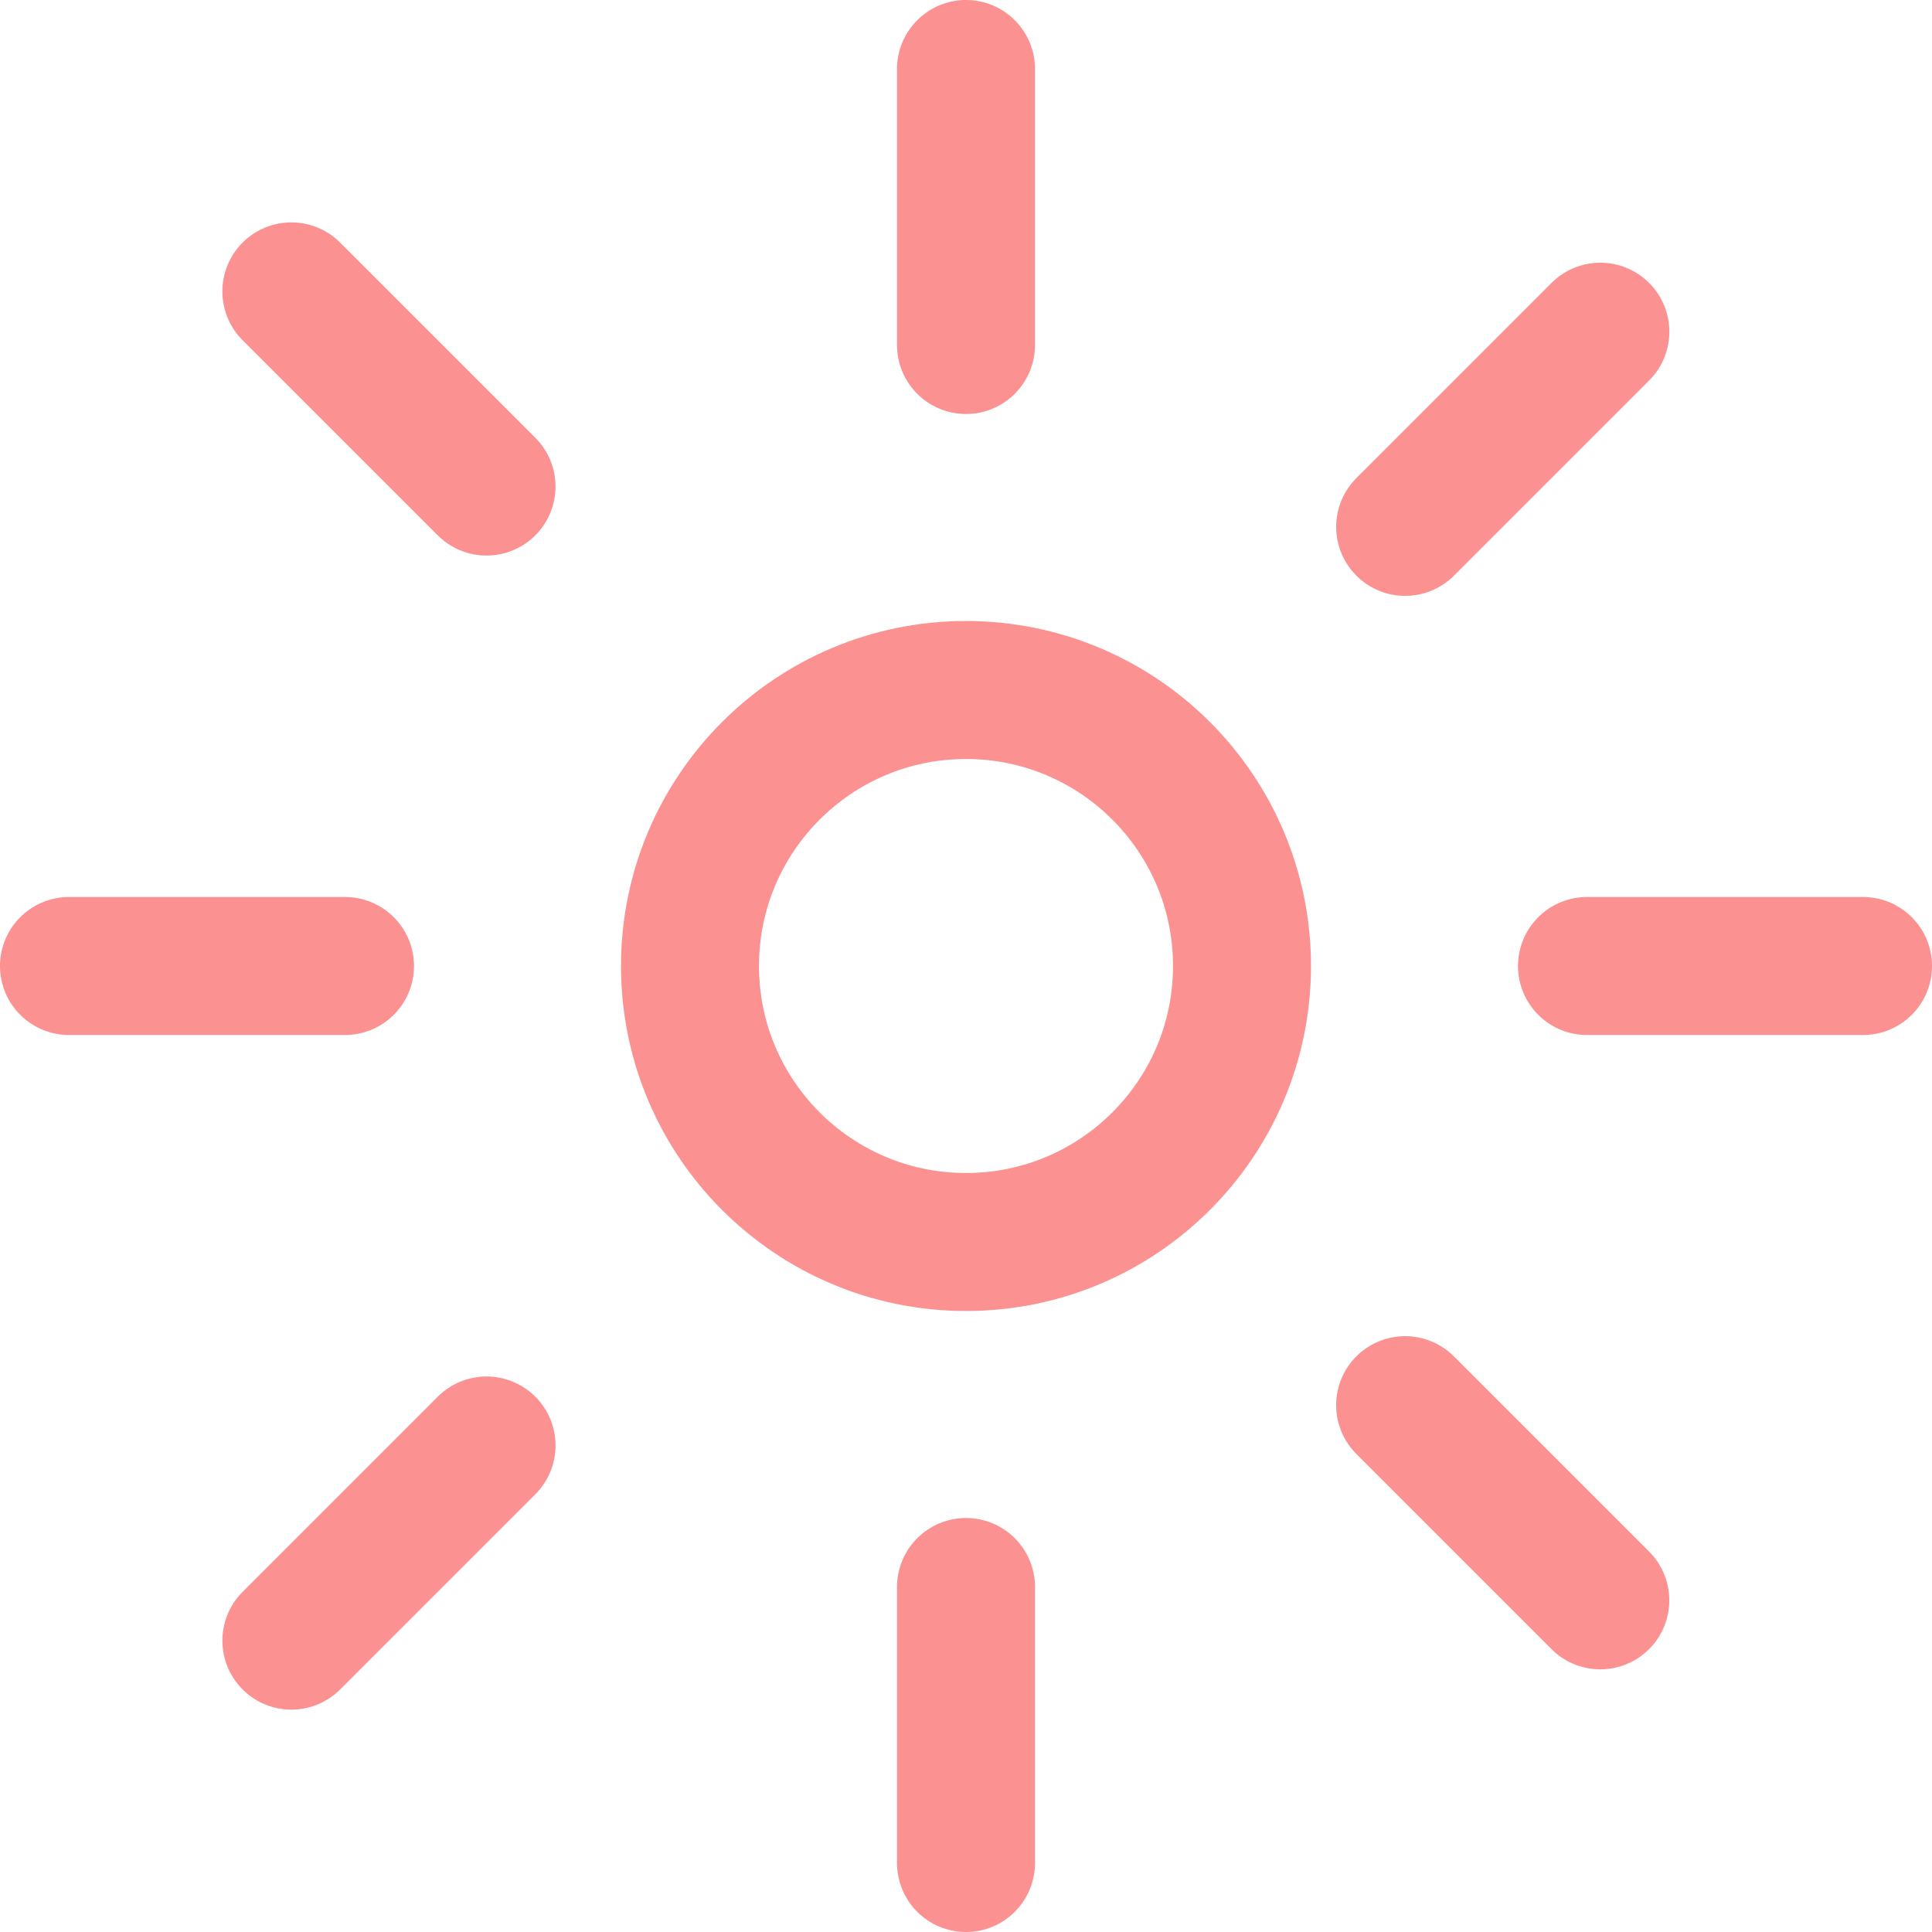 <svg xmlns="http://www.w3.org/2000/svg" width="14" height="14" viewBox="0 0 14 14">
  <g id="Group_1552" data-name="Group 1552" transform="translate(-17.5 -369.5)">
    <g id="Ellipse_271" data-name="Ellipse 271" transform="translate(22 374)" fill="none" stroke="#fc9191" stroke-width="1">
      <circle cx="2.5" cy="2.5" r="2.5" stroke="none"/>
      <circle cx="2.5" cy="2.5" r="2" fill="none"/>
    </g>
    <g id="Group_658" data-name="Group 658">
      <line id="Line_79" data-name="Line 79" y2="2" transform="translate(24.5 370)" fill="none" stroke="#fc9191" stroke-linecap="round" stroke-width="1"/>
      <line id="Line_81" data-name="Line 81" y2="2" transform="translate(24.5 381)" fill="none" stroke="#fc9191" stroke-linecap="round" stroke-width="1"/>
    </g>
    <g id="Group_659" data-name="Group 659" transform="translate(401 352) rotate(90)">
      <line id="Line_79-2" data-name="Line 79" y2="2" transform="translate(24.5 370)" fill="none" stroke="#fc9191" stroke-linecap="round" stroke-width="1"/>
      <line id="Line_81-2" data-name="Line 81" y2="2" transform="translate(24.5 381)" fill="none" stroke="#fc9191" stroke-linecap="round" stroke-width="1"/>
    </g>
    <g id="Group_660" data-name="Group 660" transform="translate(273.402 92.95) rotate(45)">
      <line id="Line_79-3" data-name="Line 79" y2="2" transform="translate(24.5 370)" fill="none" stroke="#fc9191" stroke-linecap="round" stroke-width="1"/>
      <line id="Line_81-3" data-name="Line 81" y2="2" transform="translate(24.5 381.414)" fill="none" stroke="#fc9191" stroke-linecap="round" stroke-width="1"/>
    </g>
    <g id="Group_661" data-name="Group 661" transform="translate(308.05 625.402) rotate(135)">
      <line id="Line_79-4" data-name="Line 79" y2="2" transform="translate(24.5 370)" fill="none" stroke="#fc9191" stroke-linecap="round" stroke-width="1"/>
      <line id="Line_81-4" data-name="Line 81" y2="2" transform="translate(24.5 381.414)" fill="none" stroke="#fc9191" stroke-linecap="round" stroke-width="1"/>
    </g>
  </g>
</svg>
